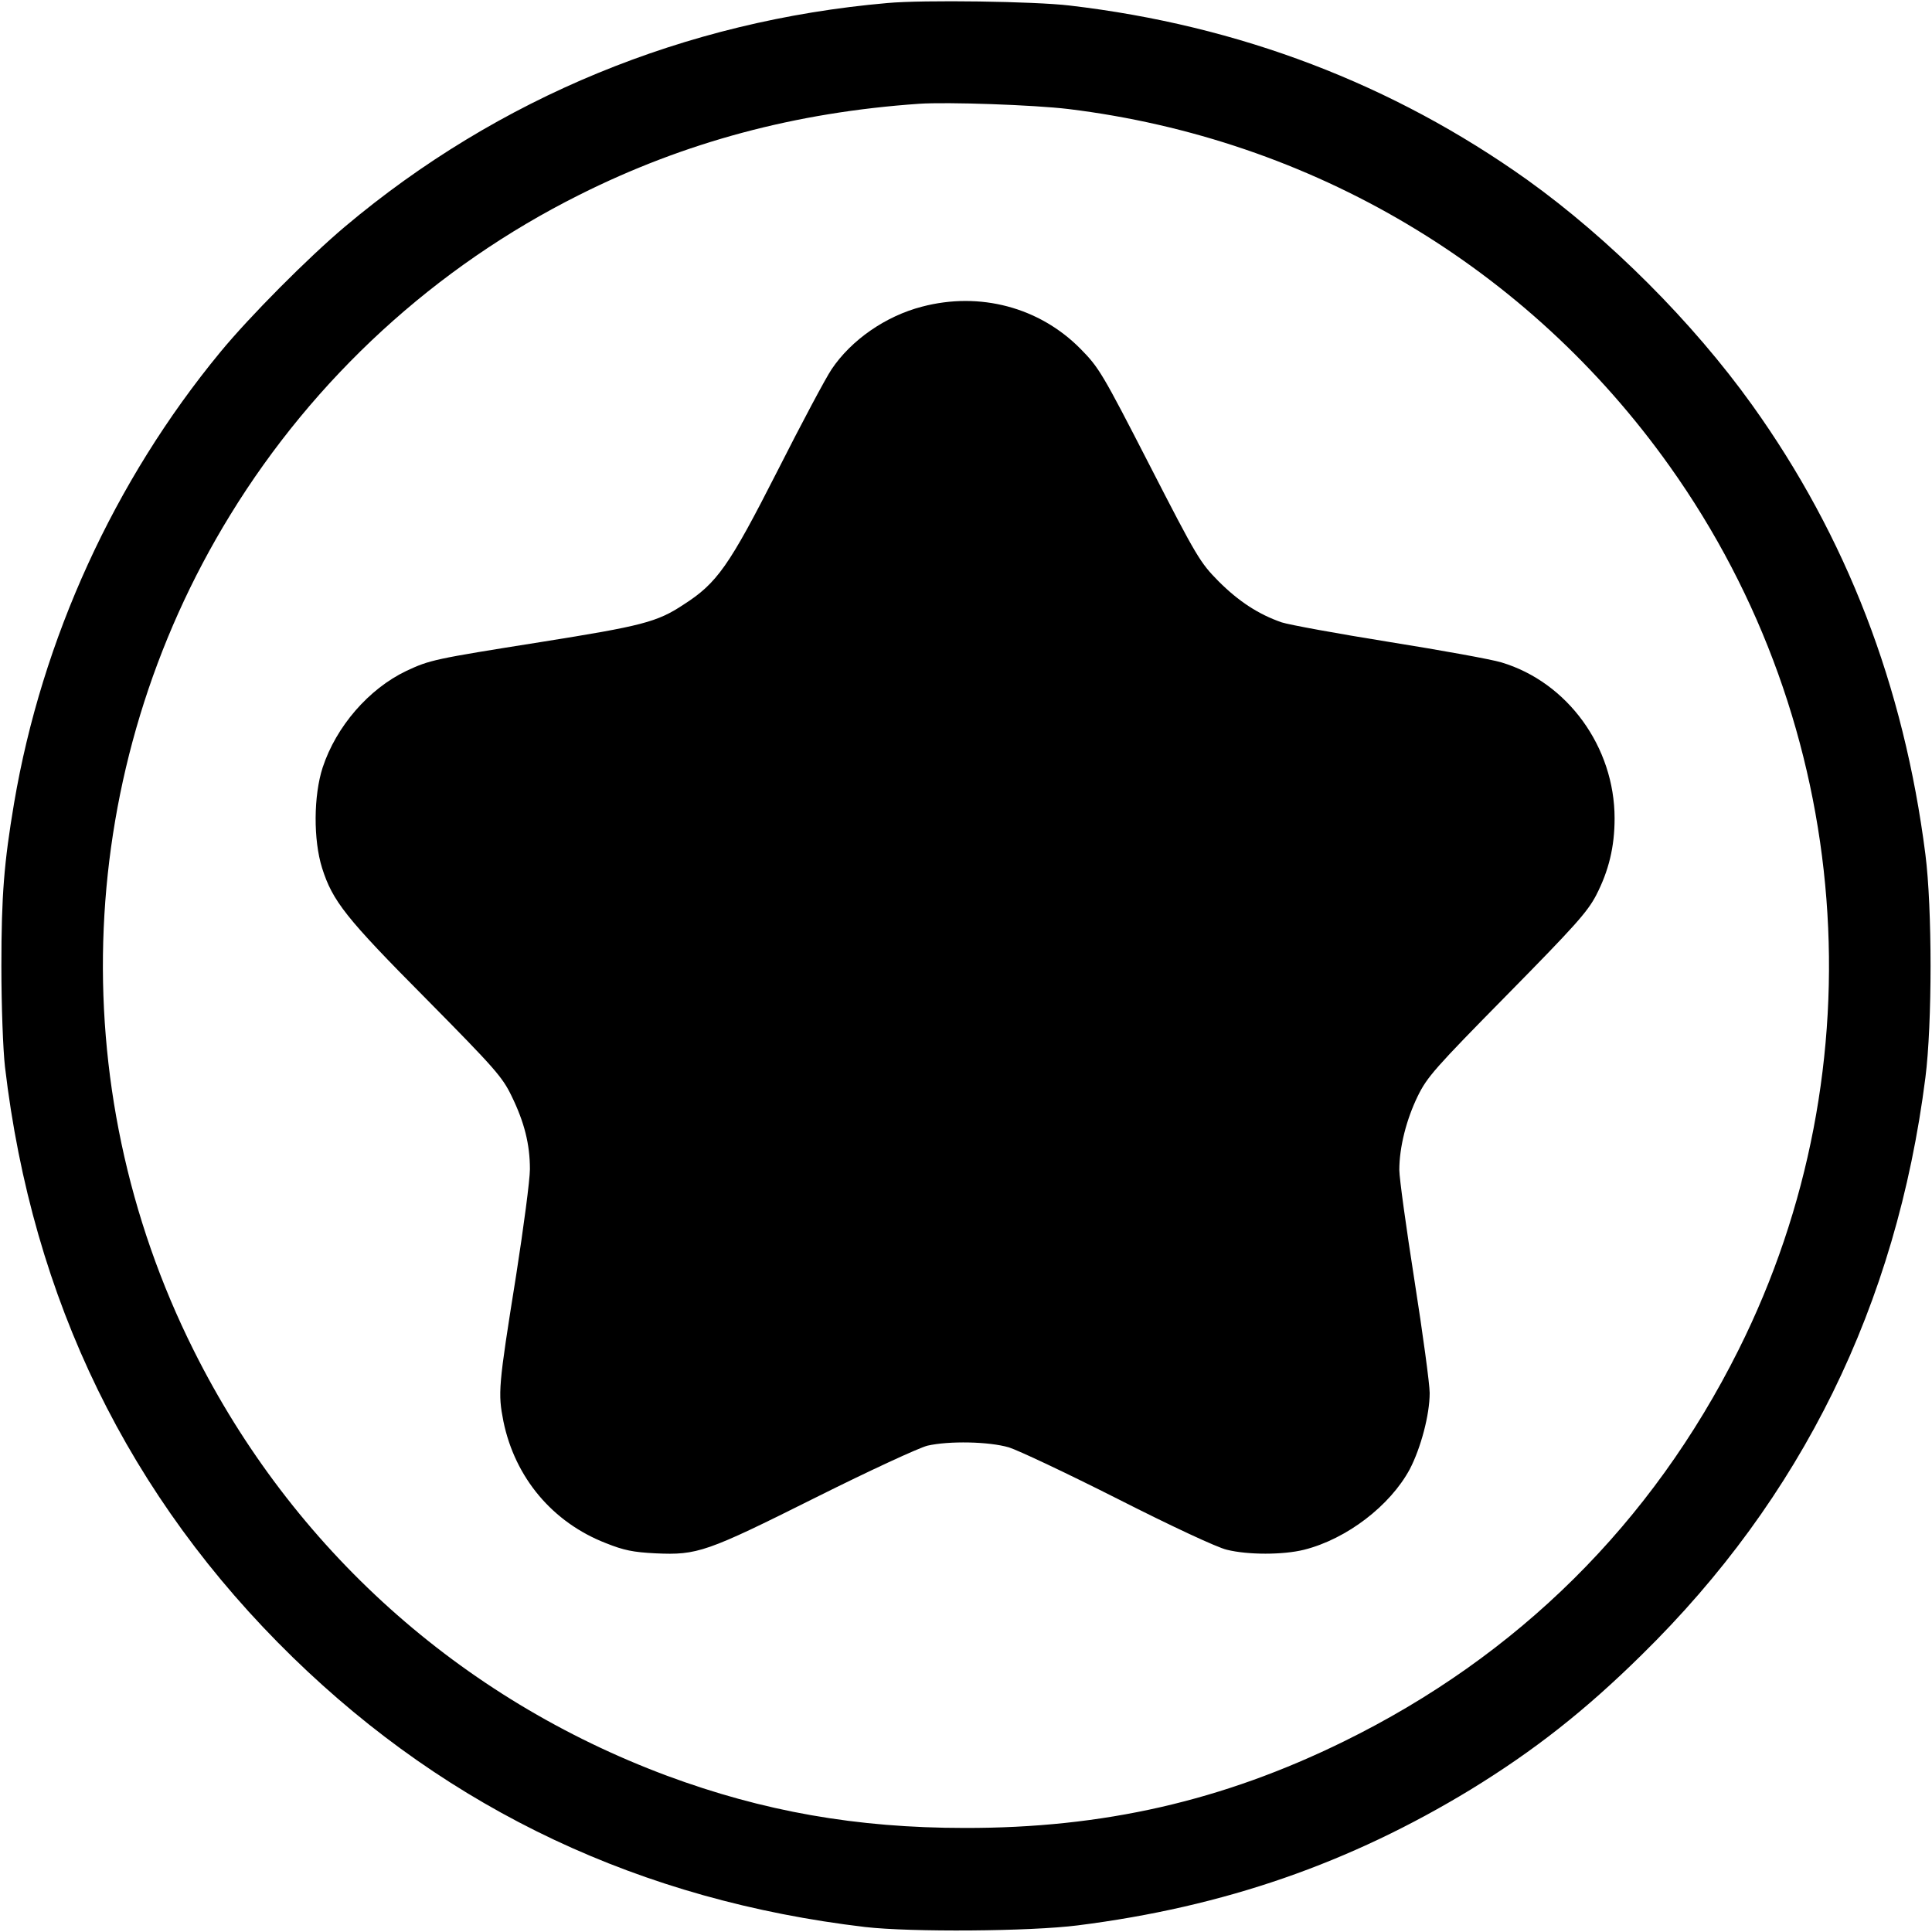 <?xml version="1.0" standalone="no"?>
<!DOCTYPE svg PUBLIC "-//W3C//DTD SVG 20010904//EN"
 "http://www.w3.org/TR/2001/REC-SVG-20010904/DTD/svg10.dtd">
<svg version="1.0" xmlns="http://www.w3.org/2000/svg"
 width="700pt" height="700pt" viewBox="0 0 700 700"
 preserveAspectRatio="xMidYMid meet">
<g transform="translate(0,700) scale(0.1,-0.1)"
fill="#000000" stroke="none">
<path d="M3215 6989 c-732 -64 -1410 -343 -1965 -810 -134 -113 -345 -325
-452 -455 -384 -466 -646 -1039 -747 -1634 -36 -214 -46 -332 -46 -590 0 -145
6 -303 13 -365 99 -844 449 -1561 1043 -2140 570 -555 1262 -881 2074 -977
167 -19 597 -16 770 6 530 67 985 225 1425 493 228 140 412 284 618 487 580
569 923 1267 1028 2091 25 195 25 615 0 810 -78 610 -285 1149 -628 1628 -215
300 -517 602 -814 815 -487 347 -1043 560 -1659 632 -126 15 -528 21 -660 9z
m656 -384 c882 -108 1666 -573 2179 -1295 667 -937 763 -2174 249 -3201 -314
-628 -799 -1109 -1431 -1419 -438 -215 -871 -314 -1373 -313 -392 0 -730 60
-1078 189 -751 280 -1357 824 -1715 1541 -482 963 -432 2109 132 3027 305 497
743 899 1265 1160 381 191 783 299 1231 330 103 7 416 -4 541 -19z"/>
<path d="M3341 5889 c-132 -34 -257 -121 -328 -227 -21 -31 -110 -198 -197
-370 -175 -344 -218 -405 -340 -483 -95 -63 -151 -77 -515 -135 -391 -62 -403
-65 -489 -105 -136 -65 -254 -201 -303 -350 -33 -102 -34 -262 -2 -364 38
-120 86 -181 378 -475 248 -251 275 -282 308 -350 47 -96 67 -176 67 -266 0
-39 -23 -212 -50 -385 -65 -406 -66 -426 -46 -529 42 -204 178 -366 371 -441
65 -26 99 -33 180 -37 152 -7 184 4 580 202 198 99 374 180 405 188 79 18 223
15 295 -6 33 -10 211 -94 395 -187 193 -98 360 -176 395 -184 76 -19 204 -19
280 0 155 39 312 160 383 292 40 77 72 197 72 276 0 32 -25 216 -55 407 -30
191 -55 372 -55 401 0 83 26 184 67 268 34 69 62 101 323 366 245 249 291 300
323 361 46 89 67 176 67 279 0 258 -170 493 -410 565 -36 11 -218 44 -406 74
-187 30 -362 62 -390 71 -84 29 -156 76 -229 149 -67 68 -78 86 -250 421 -171
333 -183 353 -250 421 -149 151 -365 208 -574 153z"/>
</g>
</svg>
